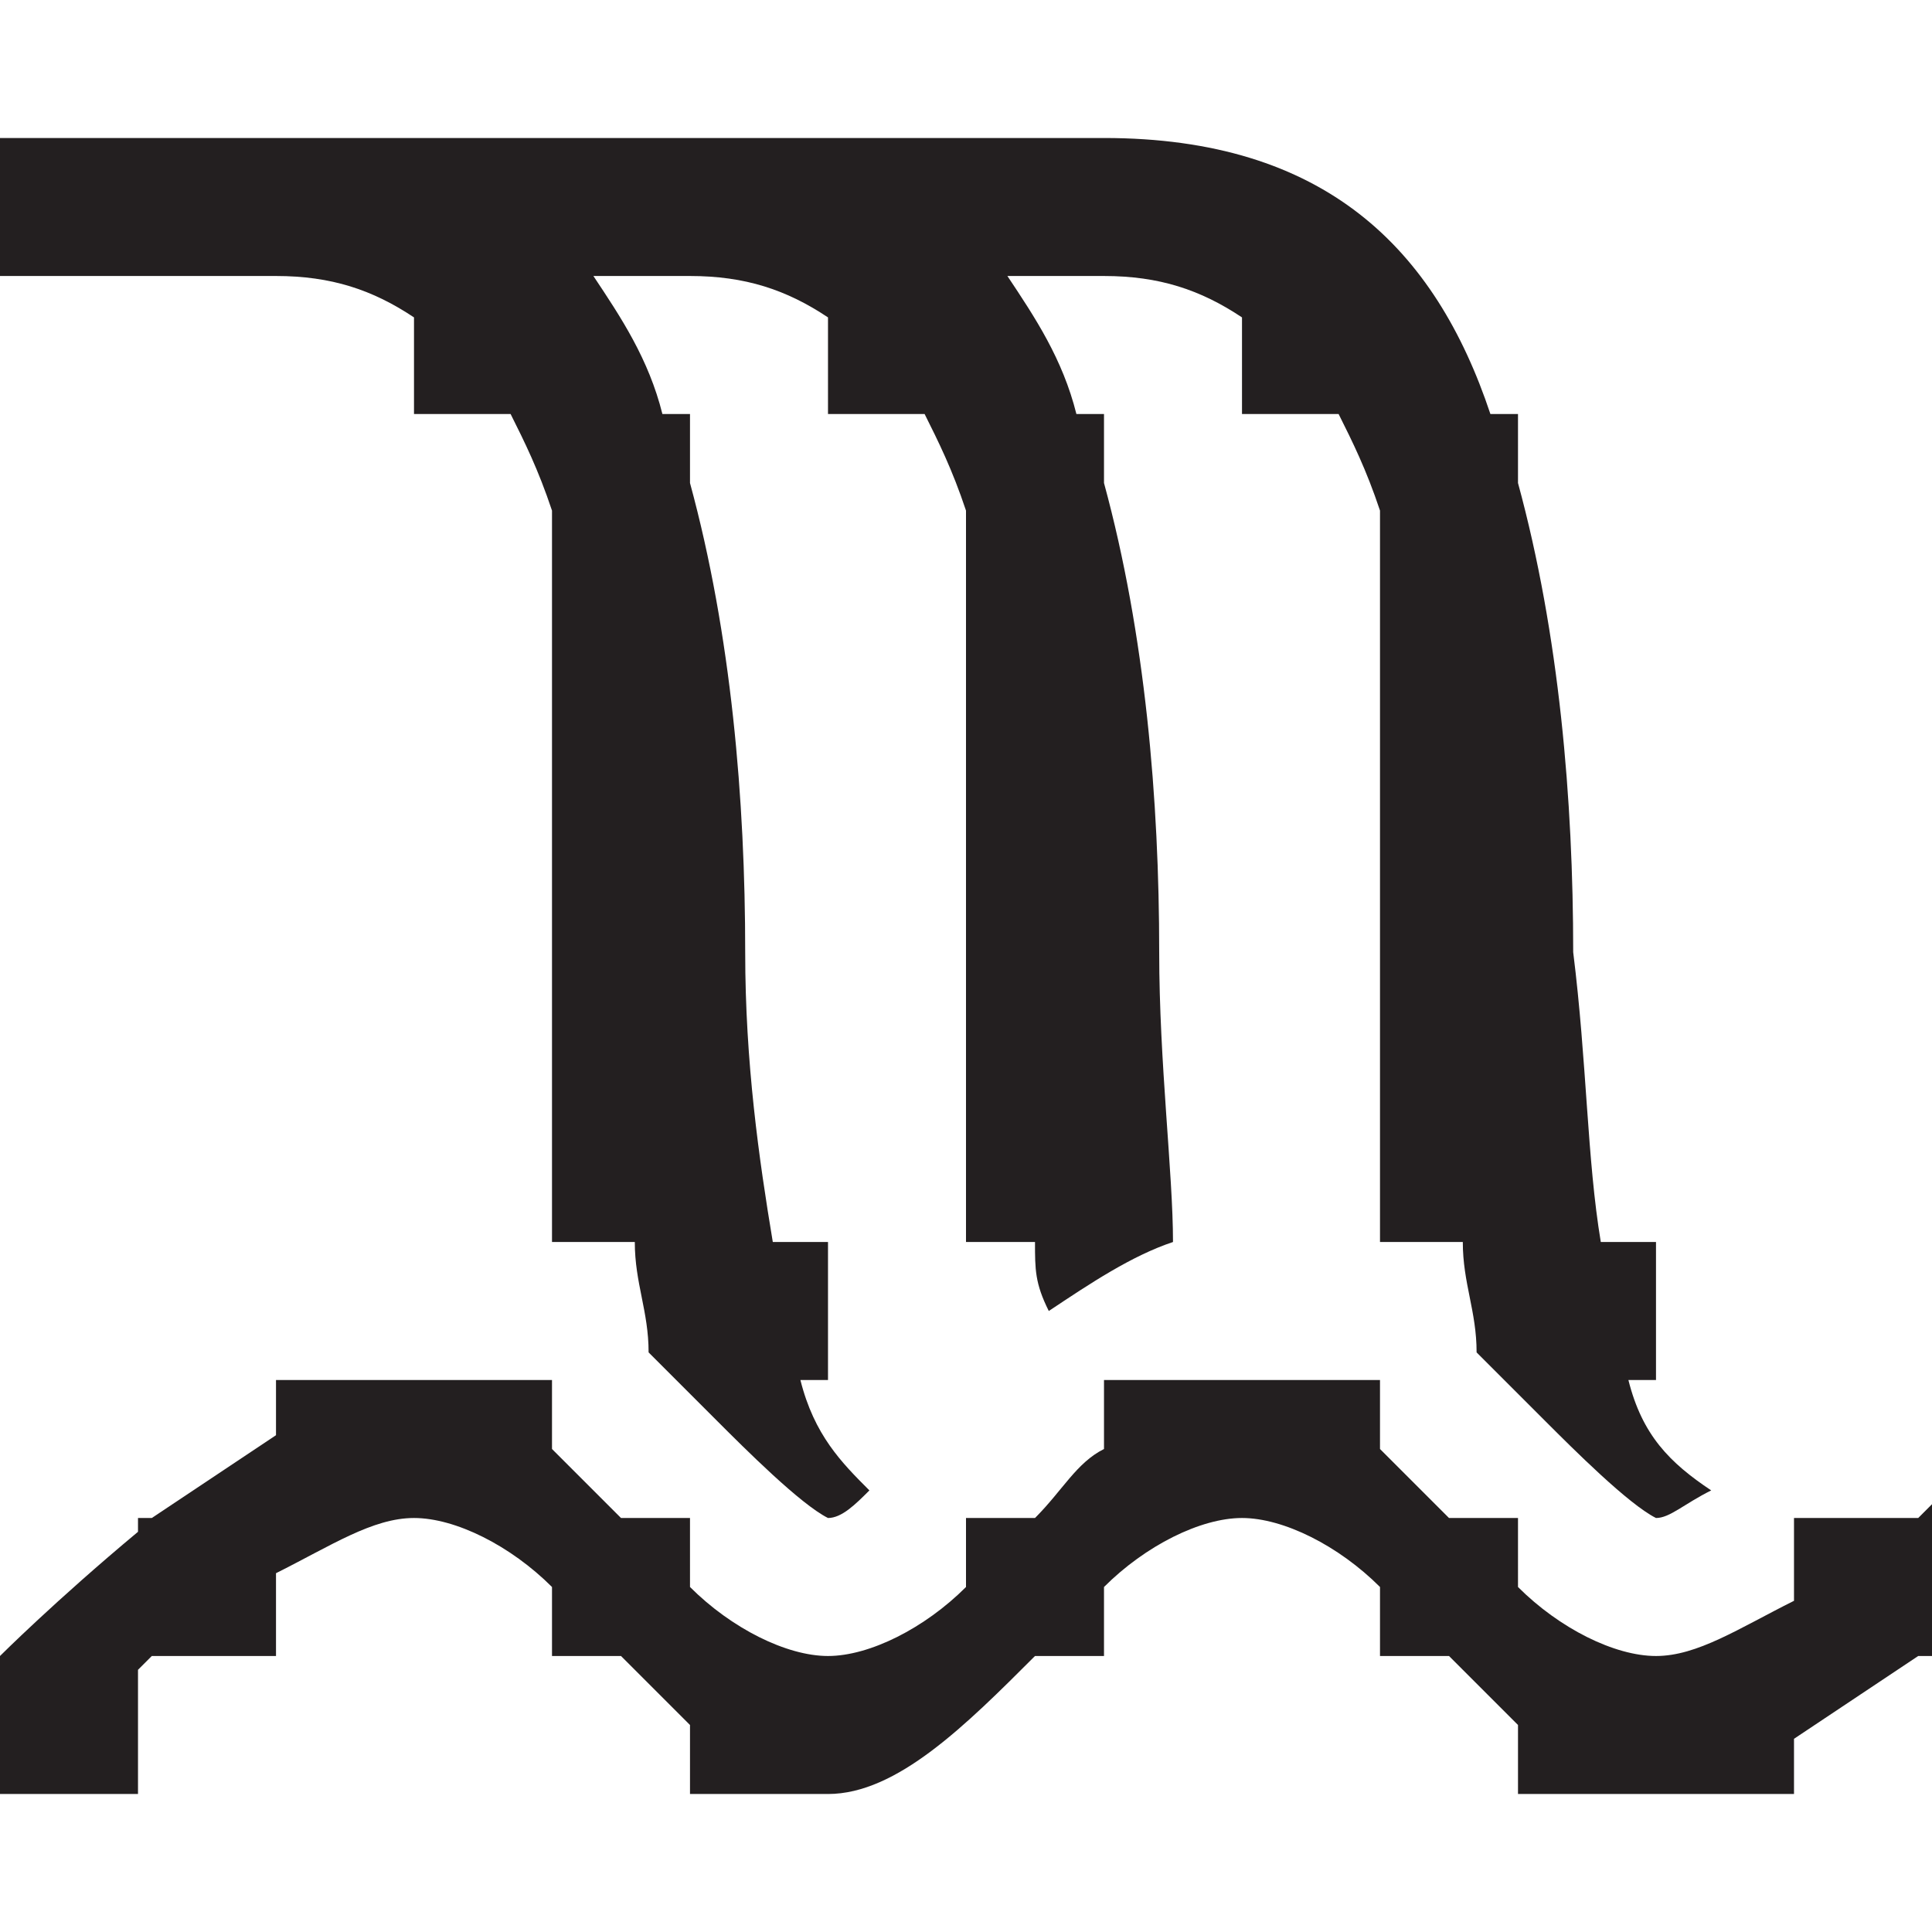 <?xml version="1.0" encoding="utf-8"?>
<!-- Generator: Adobe Illustrator 21.1.0, SVG Export Plug-In . SVG Version: 6.00 Build 0)  -->
<svg version="1.1" id="Layer_1" xmlns="http://www.w3.org/2000/svg" xmlns:xlink="http://www.w3.org/1999/xlink" x="0px" y="0px"
	 width="14px" height="14px" viewBox="0 0 14 14" enable-background="new 0 0 14 14" xml:space="preserve">
<path fill="#231F20" d="M11.8,10H12V9h-0.4c-0.1-0.6-0.1-1.3-0.2-2.1c0-1.1-0.1-2.3-0.4-3.4V3h-0.2C10.4,1.8,9.6,1,8,1H0v1h2c0.4,0,0.7,0.1,1,0.3V3
	h0.7C3.8,3.2,3.9,3.4,4,3.7V9h0.6c0,0.3,0.1,0.5,0.1,0.8C4.9,10,5,10.1,5.2,10.3S5.8,10.9,6,11c0.1,0,0.2-0.1,0.3-0.2
	c-0.2-0.2-0.4-0.4-0.5-0.8H6V9H5.6C5.5,8.4,5.4,7.7,5.4,6.9c0-1.1-0.1-2.3-0.4-3.4V3H4.8C4.7,2.6,4.5,2.3,4.3,2H5
	c0.4,0,0.7,0.1,1,0.3V3h0.7C6.8,3.2,6.9,3.4,7,3.7V9h0.5c0,0.2,0,0.3,0.1,0.5C7.9,9.3,8.2,9.1,8.5,9c0-0.5-0.1-1.3-0.1-2.1
	c0-1.1-0.1-2.3-0.4-3.4V3H7.8C7.7,2.6,7.5,2.3,7.3,2H8c0.4,0,0.7,0.1,1,0.3V3h0.7C9.8,3.2,9.9,3.4,10,3.7V9h0.6
	c0,0.3,0.1,0.5,0.1,0.8c0.2,0.2,0.3,0.3,0.5,0.5s0.6,0.6,0.8,0.7c0.1,0,0.2-0.1,0.4-0.2C12.1,10.6,11.9,10.4,11.8,10z"/>
<path fill="#231F20" d="M13.9,11H13v0.6c-0.4,0.2-0.7,0.4-1,0.4c-0.3,0-0.7-0.2-1-0.5V11h-0.5c-0.2-0.2-0.3-0.3-0.5-0.5V10H8v0.5
	c-0.2,0.1-0.3,0.3-0.5,0.5H7v0.5C6.7,11.8,6.3,12,6,12s-0.7-0.2-1-0.5V11H4.5c-0.2-0.2-0.3-0.3-0.5-0.5V10H2v0.4
	c-0.3,0.2-0.6,0.4-0.9,0.6H1v0.1C0.4,11.6,0,12,0,12v1h1v-0.9c0,0,0.1-0.1,0.1-0.1H2v-0.6C2.4,11.2,2.7,11,3,11c0.3,0,0.7,0.2,1,0.5
	V12h0.5c0.2,0.2,0.3,0.3,0.5,0.5V13h1c0.5,0,1-0.5,1.5-1H8v-0.5C8.3,11.2,8.7,11,9,11s0.7,0.2,1,0.5V12h0.5c0.2,0.2,0.3,0.3,0.5,0.5
	V13h2v-0.4c0.3-0.2,0.6-0.4,0.9-0.6H14v-0.1V11v-0.1C14,10.9,13.9,11,13.9,11z"/>
</svg>
